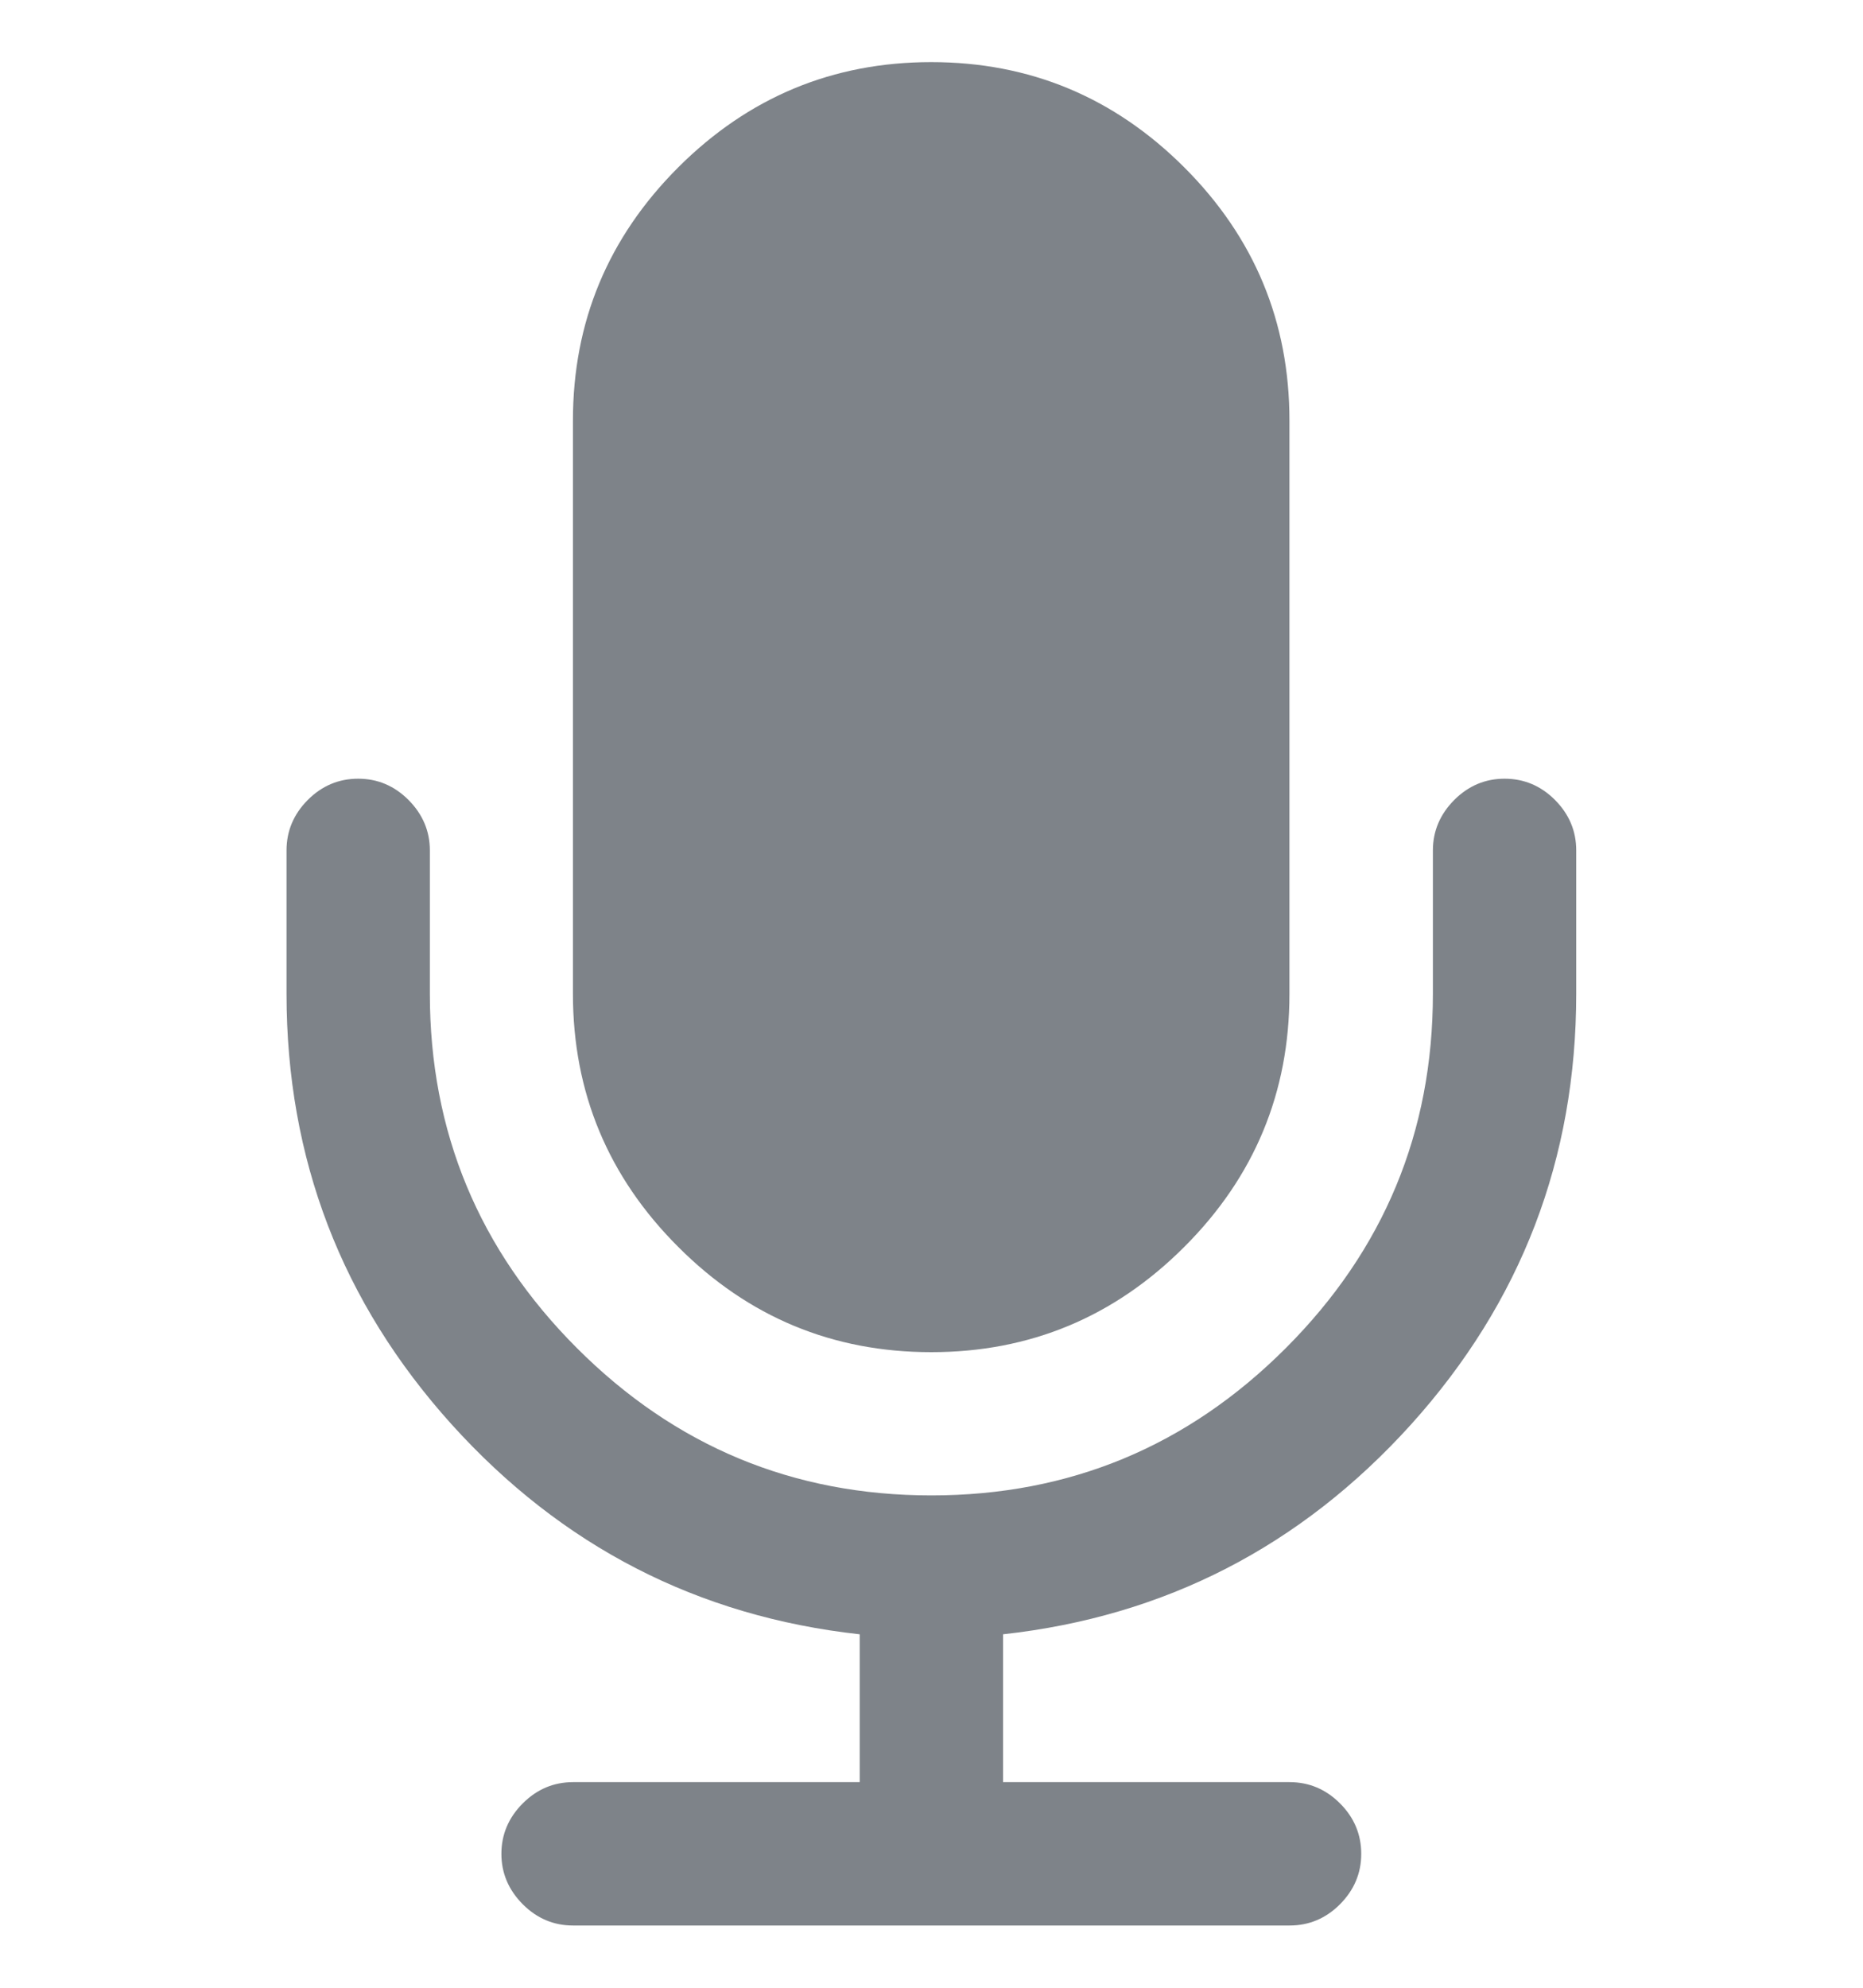 <svg width="15" height="16" viewBox="0 0 15 16" fill="none" xmlns="http://www.w3.org/2000/svg">
<g clip-path="url(#clip0_589_81835)">
<path d="M7.498 10.884C8.291 10.884 8.97 10.602 9.535 10.037C10.1 9.473 10.382 8.793 10.382 8V3.385C10.382 2.591 10.1 1.912 9.535 1.347C8.97 0.783 8.291 0.5 7.498 0.5C6.705 0.5 6.026 0.783 5.461 1.347C4.896 1.912 4.613 2.591 4.613 3.385V8C4.613 8.793 4.896 9.473 5.461 10.037C6.025 10.602 6.705 10.884 7.498 10.884Z" fill="#7E8389"/>
<path d="M12.52 6.439C12.406 6.325 12.271 6.268 12.114 6.268C11.958 6.268 11.823 6.325 11.709 6.439C11.595 6.554 11.537 6.689 11.537 6.845V7.999C11.537 9.111 11.142 10.062 10.352 10.852C9.562 11.642 8.611 12.037 7.499 12.037C6.387 12.037 5.436 11.642 4.646 10.852C3.856 10.062 3.461 9.111 3.461 7.999V6.845C3.461 6.689 3.403 6.554 3.289 6.439C3.175 6.325 3.04 6.268 2.884 6.268C2.727 6.268 2.592 6.325 2.478 6.439C2.364 6.554 2.307 6.689 2.307 6.845V7.999C2.307 9.327 2.75 10.482 3.636 11.465C4.523 12.447 5.618 13.011 6.922 13.155V14.345H4.614C4.458 14.345 4.323 14.402 4.209 14.516C4.095 14.63 4.037 14.766 4.037 14.922C4.037 15.078 4.095 15.213 4.209 15.328C4.323 15.442 4.458 15.499 4.614 15.499H10.383C10.54 15.499 10.675 15.442 10.789 15.328C10.903 15.213 10.96 15.078 10.96 14.922C10.96 14.766 10.903 14.63 10.789 14.516C10.675 14.402 10.54 14.345 10.383 14.345H8.076V13.155C9.38 13.011 10.475 12.447 11.362 11.465C12.248 10.482 12.691 9.327 12.691 7.999V6.845C12.691 6.689 12.634 6.554 12.52 6.439Z" fill="#7E8389"/>
</g>
<defs>
<clipPath id="clip0_589_81835">
<rect width="15" height="15" fill="white" transform="translate(0 0.5)"/>
</clipPath>
</defs>
</svg>
